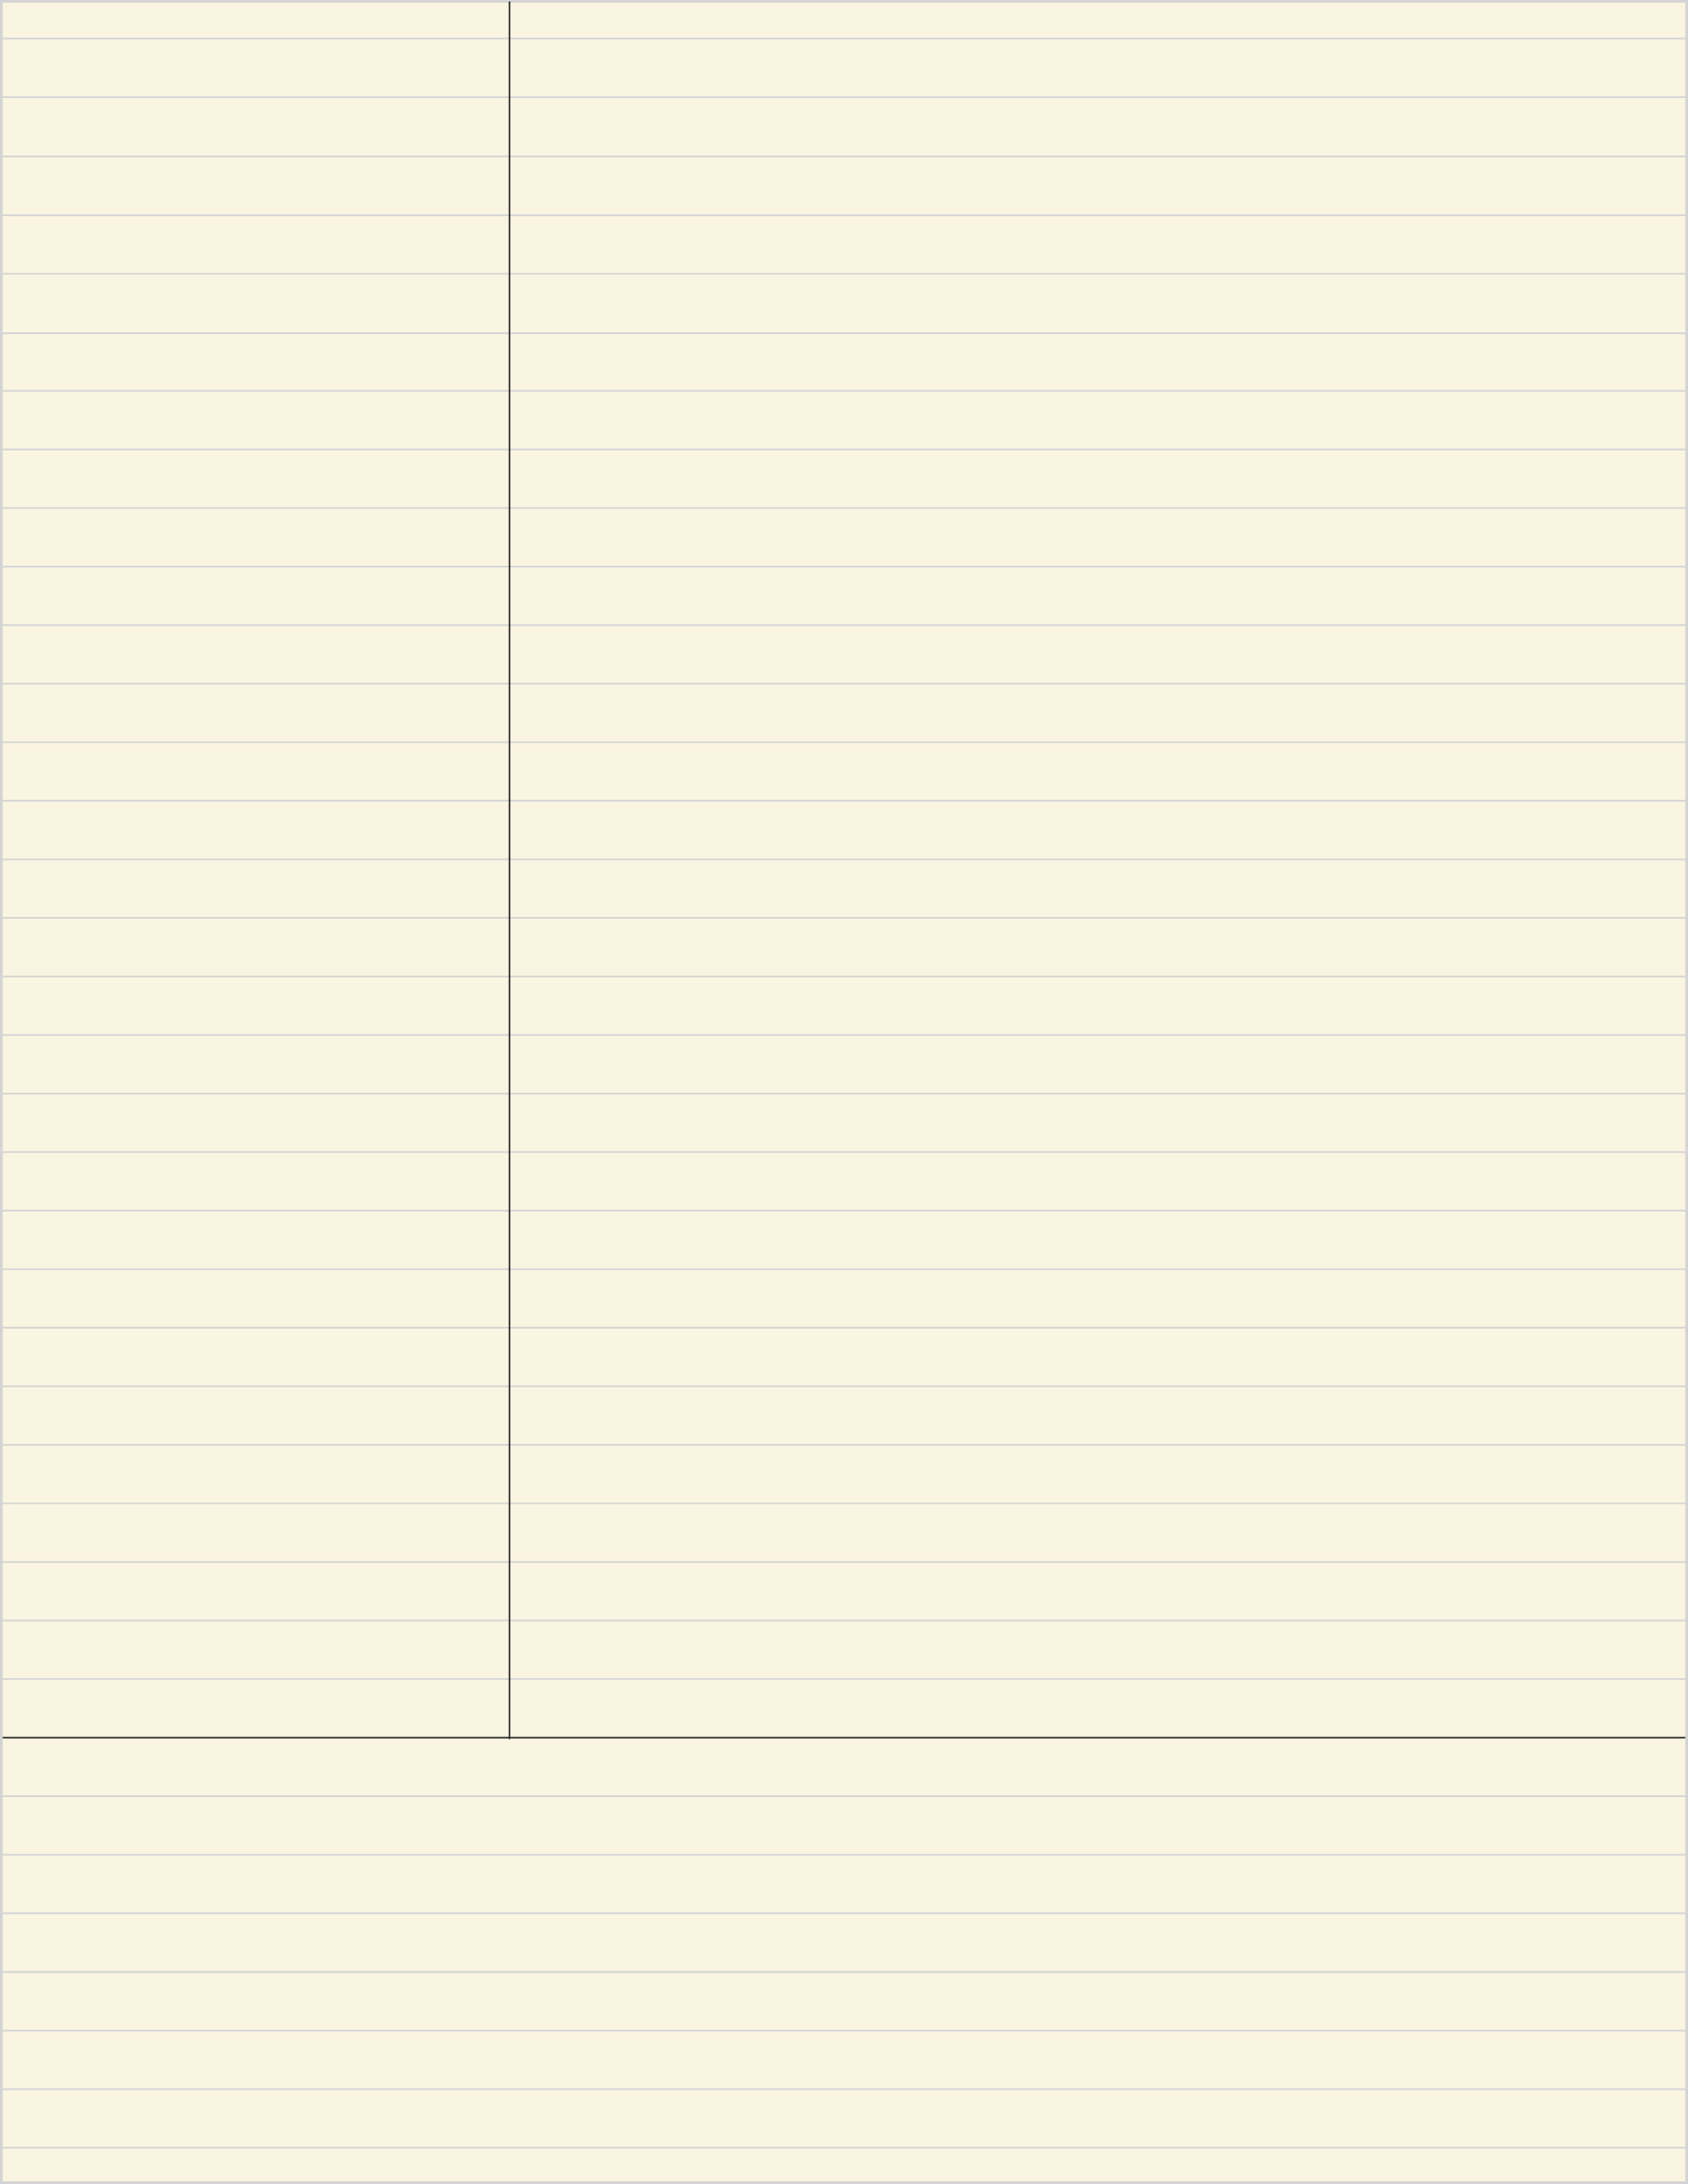 <svg xmlns="http://www.w3.org/2000/svg" xmlns:xlink="http://www.w3.org/1999/xlink" viewBox="0 0 613 793"><rect x="0" y="0" width="613" height="793" fill="#808080" stroke="none"/><defs><style>.a,.d,.e,.f{fill:none;}.a,.d{stroke:#d4d4d4;}.a{stroke-miterlimit:10;}.b{fill:#faf5e1;}.c{clip-path:url(#a);}.d,.e,.f{stroke-width:0.6px;}.e{stroke:#424142;}.f{stroke:#303030;}</style><clipPath id="a" transform="translate(0.5 0.5)"><rect class="a" width="612" height="792"/></clipPath></defs><title>Yellow</title><rect class="b" x="0.5" y="0.5" width="612" height="792"/><g class="c"><line class="d" x1="0.5" y1="78.15" x2="612.5" y2="78.15"/><line class="d" x1="0.5" y1="99.41" x2="612.5" y2="99.41"/><line class="d" x1="0.5" y1="141.93" x2="612.5" y2="141.93"/><line class="d" x1="0.5" y1="120.96" x2="612.5" y2="120.96"/><line class="d" x1="0.5" y1="14" x2="612.5" y2="14"/><line class="d" x1="0.5" y1="35.26" x2="612.5" y2="35.26"/><path class="e" d="M612,77.28" transform="translate(0.5 0.5)"/><path class="e" d="M0,77.28" transform="translate(0.5 0.5)"/><line class="d" x1="0.5" y1="56.81" x2="612.5" y2="56.81"/><line class="d" x1="0.5" y1="163.19" x2="612.5" y2="163.19"/><line class="d" x1="0.5" y1="184.45" x2="612.5" y2="184.45"/><line class="d" x1="0.5" y1="205.71" x2="612.5" y2="205.71"/><line class="d" x1="0.5" y1="226.97" x2="612.5" y2="226.97"/><line class="d" x1="0.5" y1="248.23" x2="612.5" y2="248.23"/><line class="d" x1="0.5" y1="269.49" x2="612.5" y2="269.49"/><line class="d" x1="0.5" y1="290.75" x2="612.5" y2="290.75"/><line class="d" x1="0.5" y1="312.01" x2="612.5" y2="312.01"/><line class="d" x1="0.5" y1="333.27" x2="612.5" y2="333.27"/><line class="d" x1="0.5" y1="354.53" x2="612.5" y2="354.53"/><line class="d" x1="0.5" y1="375.79" x2="612.5" y2="375.79"/><line class="d" x1="0.5" y1="397.05" x2="612.5" y2="397.05"/><line class="d" x1="0.5" y1="418.31" x2="612.5" y2="418.31"/><line class="d" x1="0.5" y1="439.57" x2="612.5" y2="439.57"/><line class="d" x1="0.5" y1="460.83" x2="612.5" y2="460.83"/><line class="d" x1="0.5" y1="482.09" x2="612.5" y2="482.09"/><line class="d" x1="0.5" y1="503.35" x2="612.5" y2="503.35"/><line class="d" x1="0.5" y1="524.61" x2="612.5" y2="524.61"/><line class="d" x1="0.5" y1="545.87" x2="612.5" y2="545.87"/><line class="d" x1="0.5" y1="567.13" x2="612.5" y2="567.13"/><line class="d" x1="0.5" y1="588.39" x2="612.5" y2="588.39"/><line class="d" x1="0.5" y1="609.65" x2="612.5" y2="609.65"/><line class="f" x1="0.5" y1="630.91" x2="612.5" y2="630.91"/><line class="d" x1="0.5" y1="652.17" x2="612.5" y2="652.17"/><line class="d" x1="0.5" y1="673.43" x2="612.5" y2="673.43"/><line class="d" x1="0.5" y1="694.69" x2="612.5" y2="694.69"/><line class="d" x1="0.5" y1="715.95" x2="612.5" y2="715.95"/><line class="d" x1="0.5" y1="716.05" x2="612.5" y2="716.05"/><line class="d" x1="0.5" y1="737.31" x2="612.5" y2="737.31"/><line class="d" x1="0.5" y1="758.56" x2="612.5" y2="758.56"/><line class="d" x1="0.5" y1="779.82" x2="612.5" y2="779.82"/></g><rect class="a" x="0.5" y="0.5" width="612" height="792"/><line class="f" x1="185.05" y1="0.5" x2="185.05" y2="631.49"/></svg>